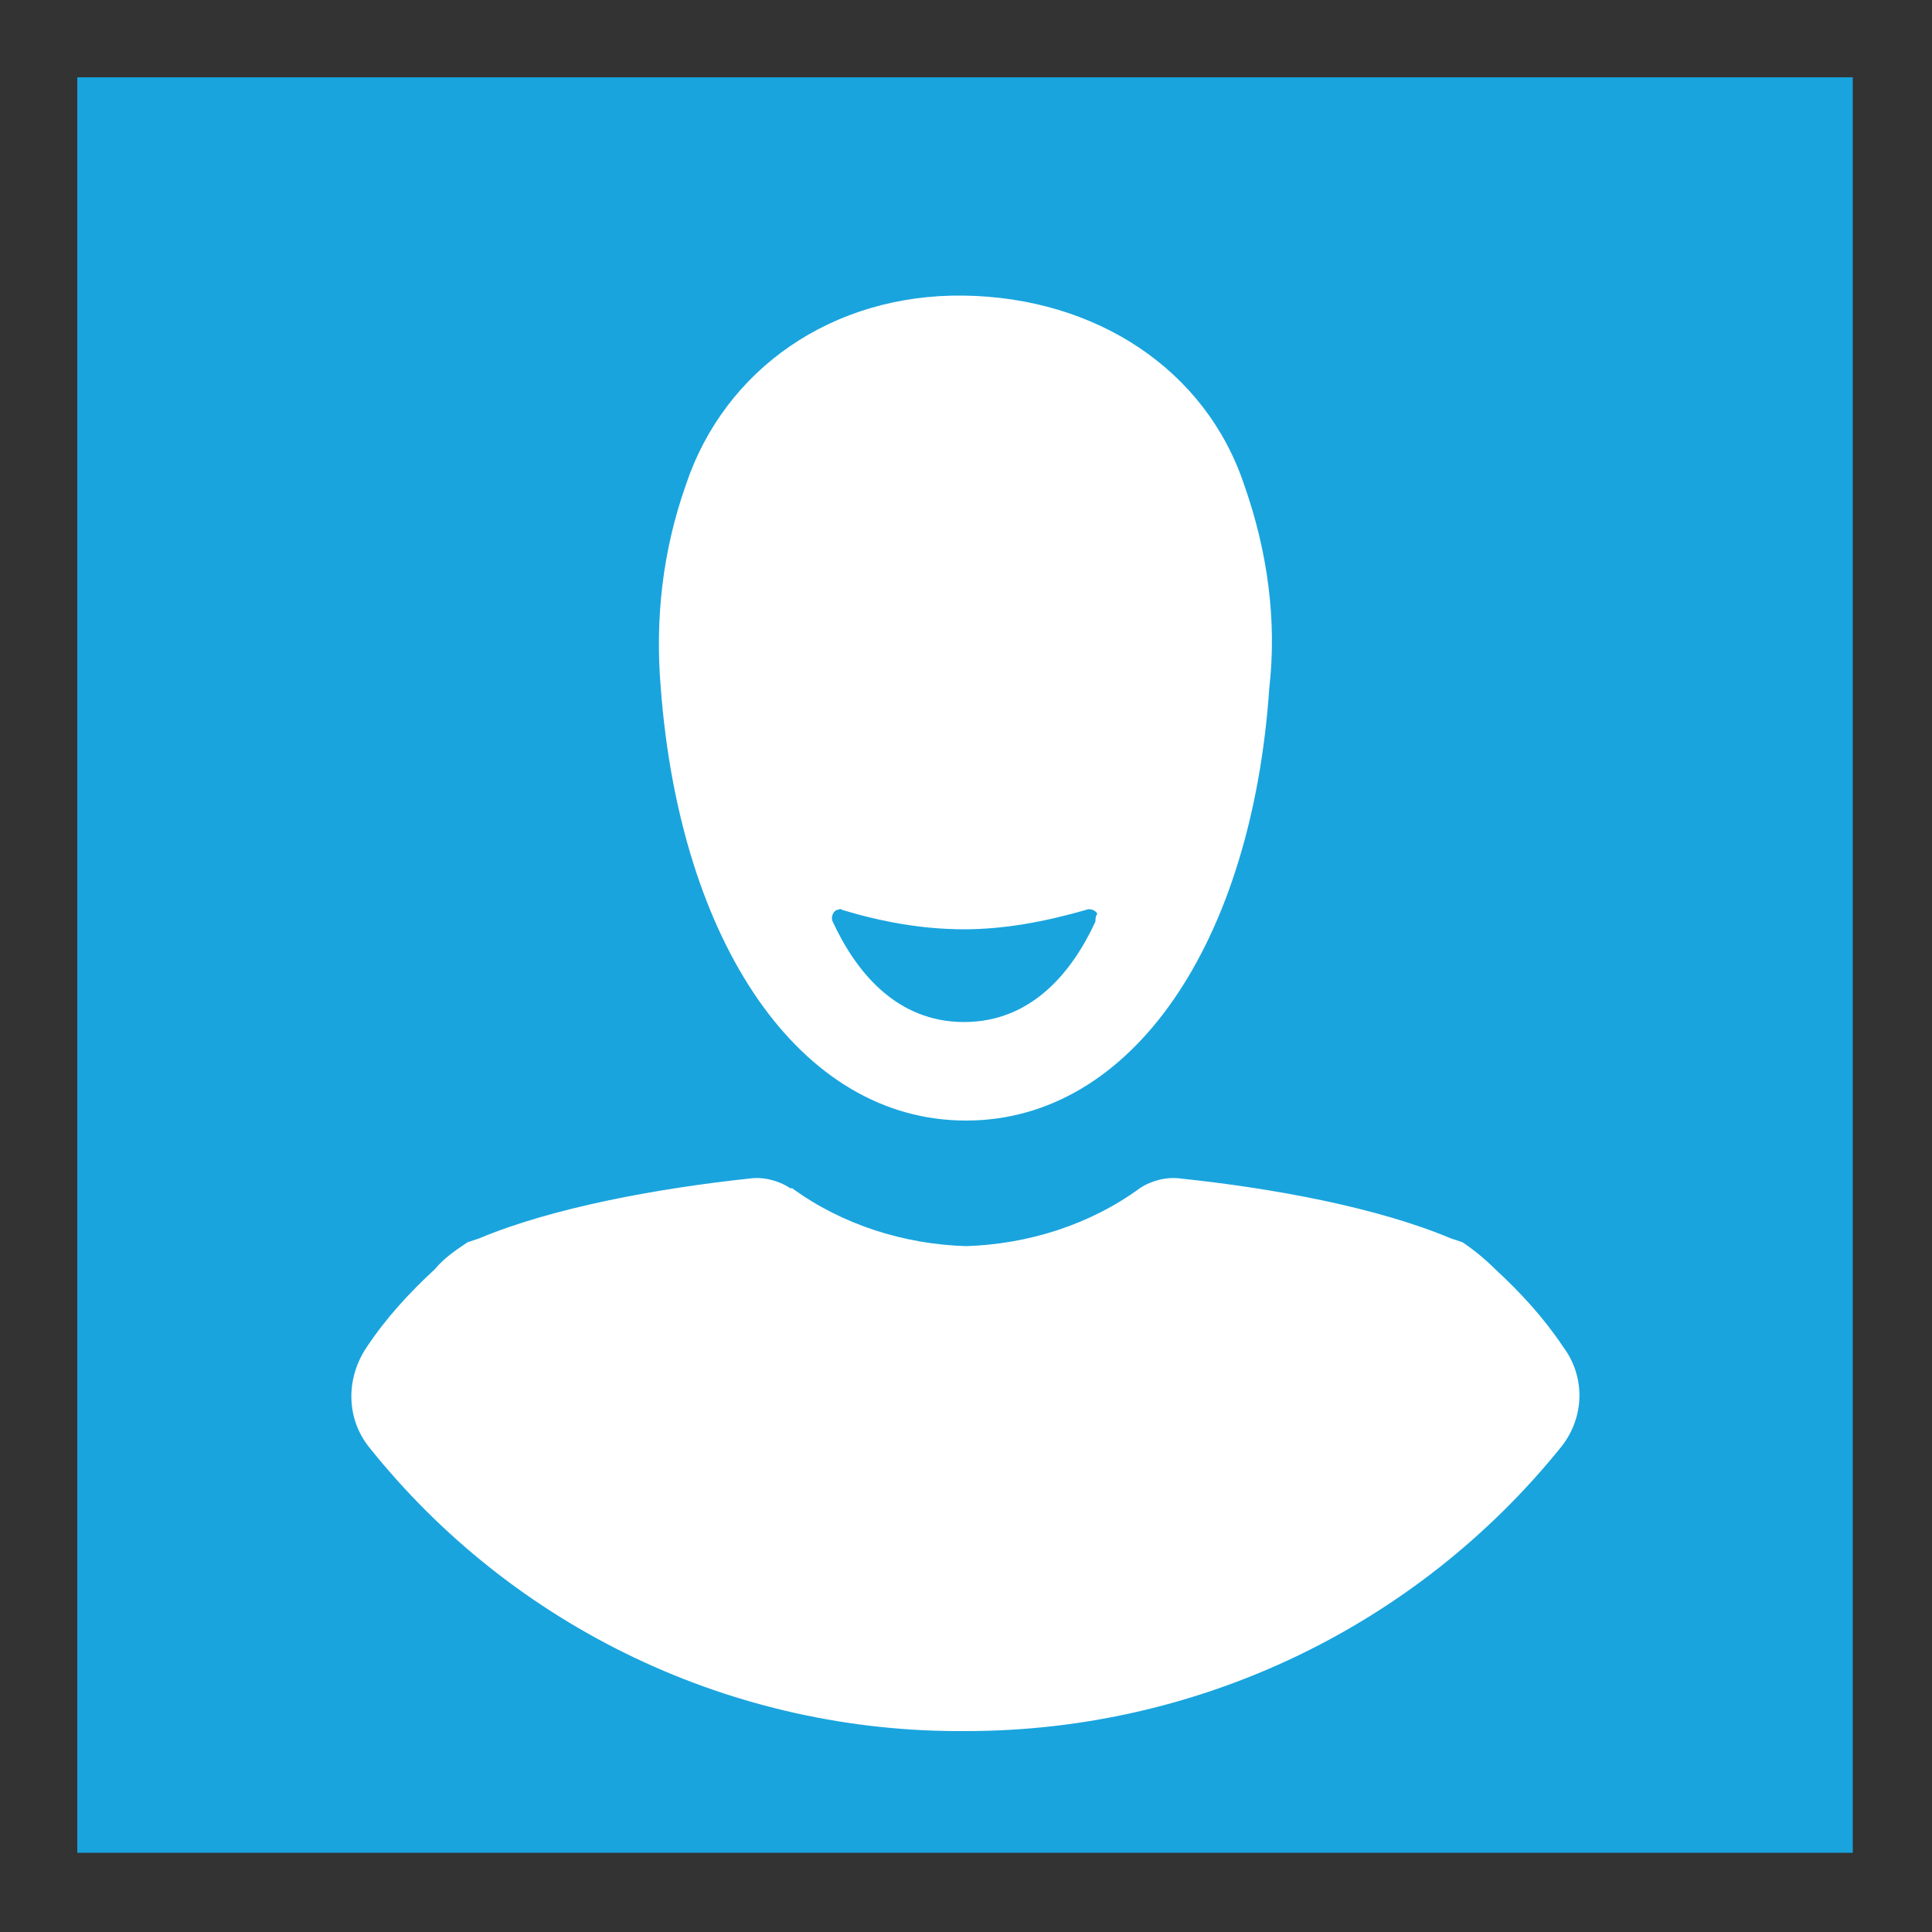 <?xml version="1.0" encoding="utf-8"?>
<!-- Generator: Adobe Illustrator 21.0.2, SVG Export Plug-In . SVG Version: 6.00 Build 0)  -->
<svg version="1.1" id="Layer_1" xmlns="http://www.w3.org/2000/svg" xmlns:xlink="http://www.w3.org/1999/xlink" x="0px" y="0px"
	 viewBox="0 0 100 100" style="enable-background:new 0 0 100 100;" xml:space="preserve">
<rect x="0" y="0" width="100" height="100" fill="#333333" stroke="none"/>
<style type="text/css">
	.st0{display:none;fill:#19A4DE;}
	.st1{fill:#19A4DE;}
	.st2{fill:#FFFFFF;}
</style>
<title>profile</title>
<circle class="st0" cx="50" cy="50" r="46"/>
<rect x="4" y="4" class="st1" width="91.9" height="91.9"/>
<path class="st2" d="M64.4,25.1c-2-6-7.7-9.7-14.5-9.8s-12.4,3.8-14.4,9.8c-1.2,3.4-1.6,6.9-1.3,10.5C35.2,48.8,41.4,58,50,58
	c8.6,0,14.8-9.2,15.7-22.4C66.1,32.1,65.6,28.5,64.4,25.1z M56.7,47.7c-1.2,2.6-3.3,5.2-6.8,5.2s-5.6-2.6-6.8-5.2
	c-0.1-0.2,0-0.5,0.2-0.6c0.1,0,0.2-0.1,0.3,0c2,0.6,4.1,1,6.3,1c2.1,0,4.2-0.4,6.3-1c0.2-0.1,0.5,0,0.6,0.2
	C56.7,47.4,56.7,47.6,56.7,47.7z"/>
<path class="st2" d="M50,89.6c12,0,23.3-5.4,30.8-14.7c1.2-1.5,1.3-3.6,0.1-5.2c-1-1.5-2.2-2.8-3.5-4l0,0c-0.5-0.5-1.1-1-1.7-1.4
	l-0.3-0.1l-0.3-0.1c-3.8-1.6-9.2-2.6-14-3.1c-0.7-0.1-1.5,0.1-2.1,0.5H59c-2.6,1.9-5.8,2.9-9,3c-3.2-0.1-6.4-1.1-9-3h-0.1
	c-0.6-0.4-1.4-0.6-2.1-0.5c-4.7,0.5-10.2,1.5-14,3.1l-0.3,0.1l-0.3,0.1c-0.6,0.4-1.2,0.8-1.7,1.4l0,0c-1.3,1.2-2.5,2.5-3.5,4
	c-1.1,1.6-1.1,3.7,0.1,5.2C26.6,84.3,38,89.7,50,89.6z"/>
</svg>
